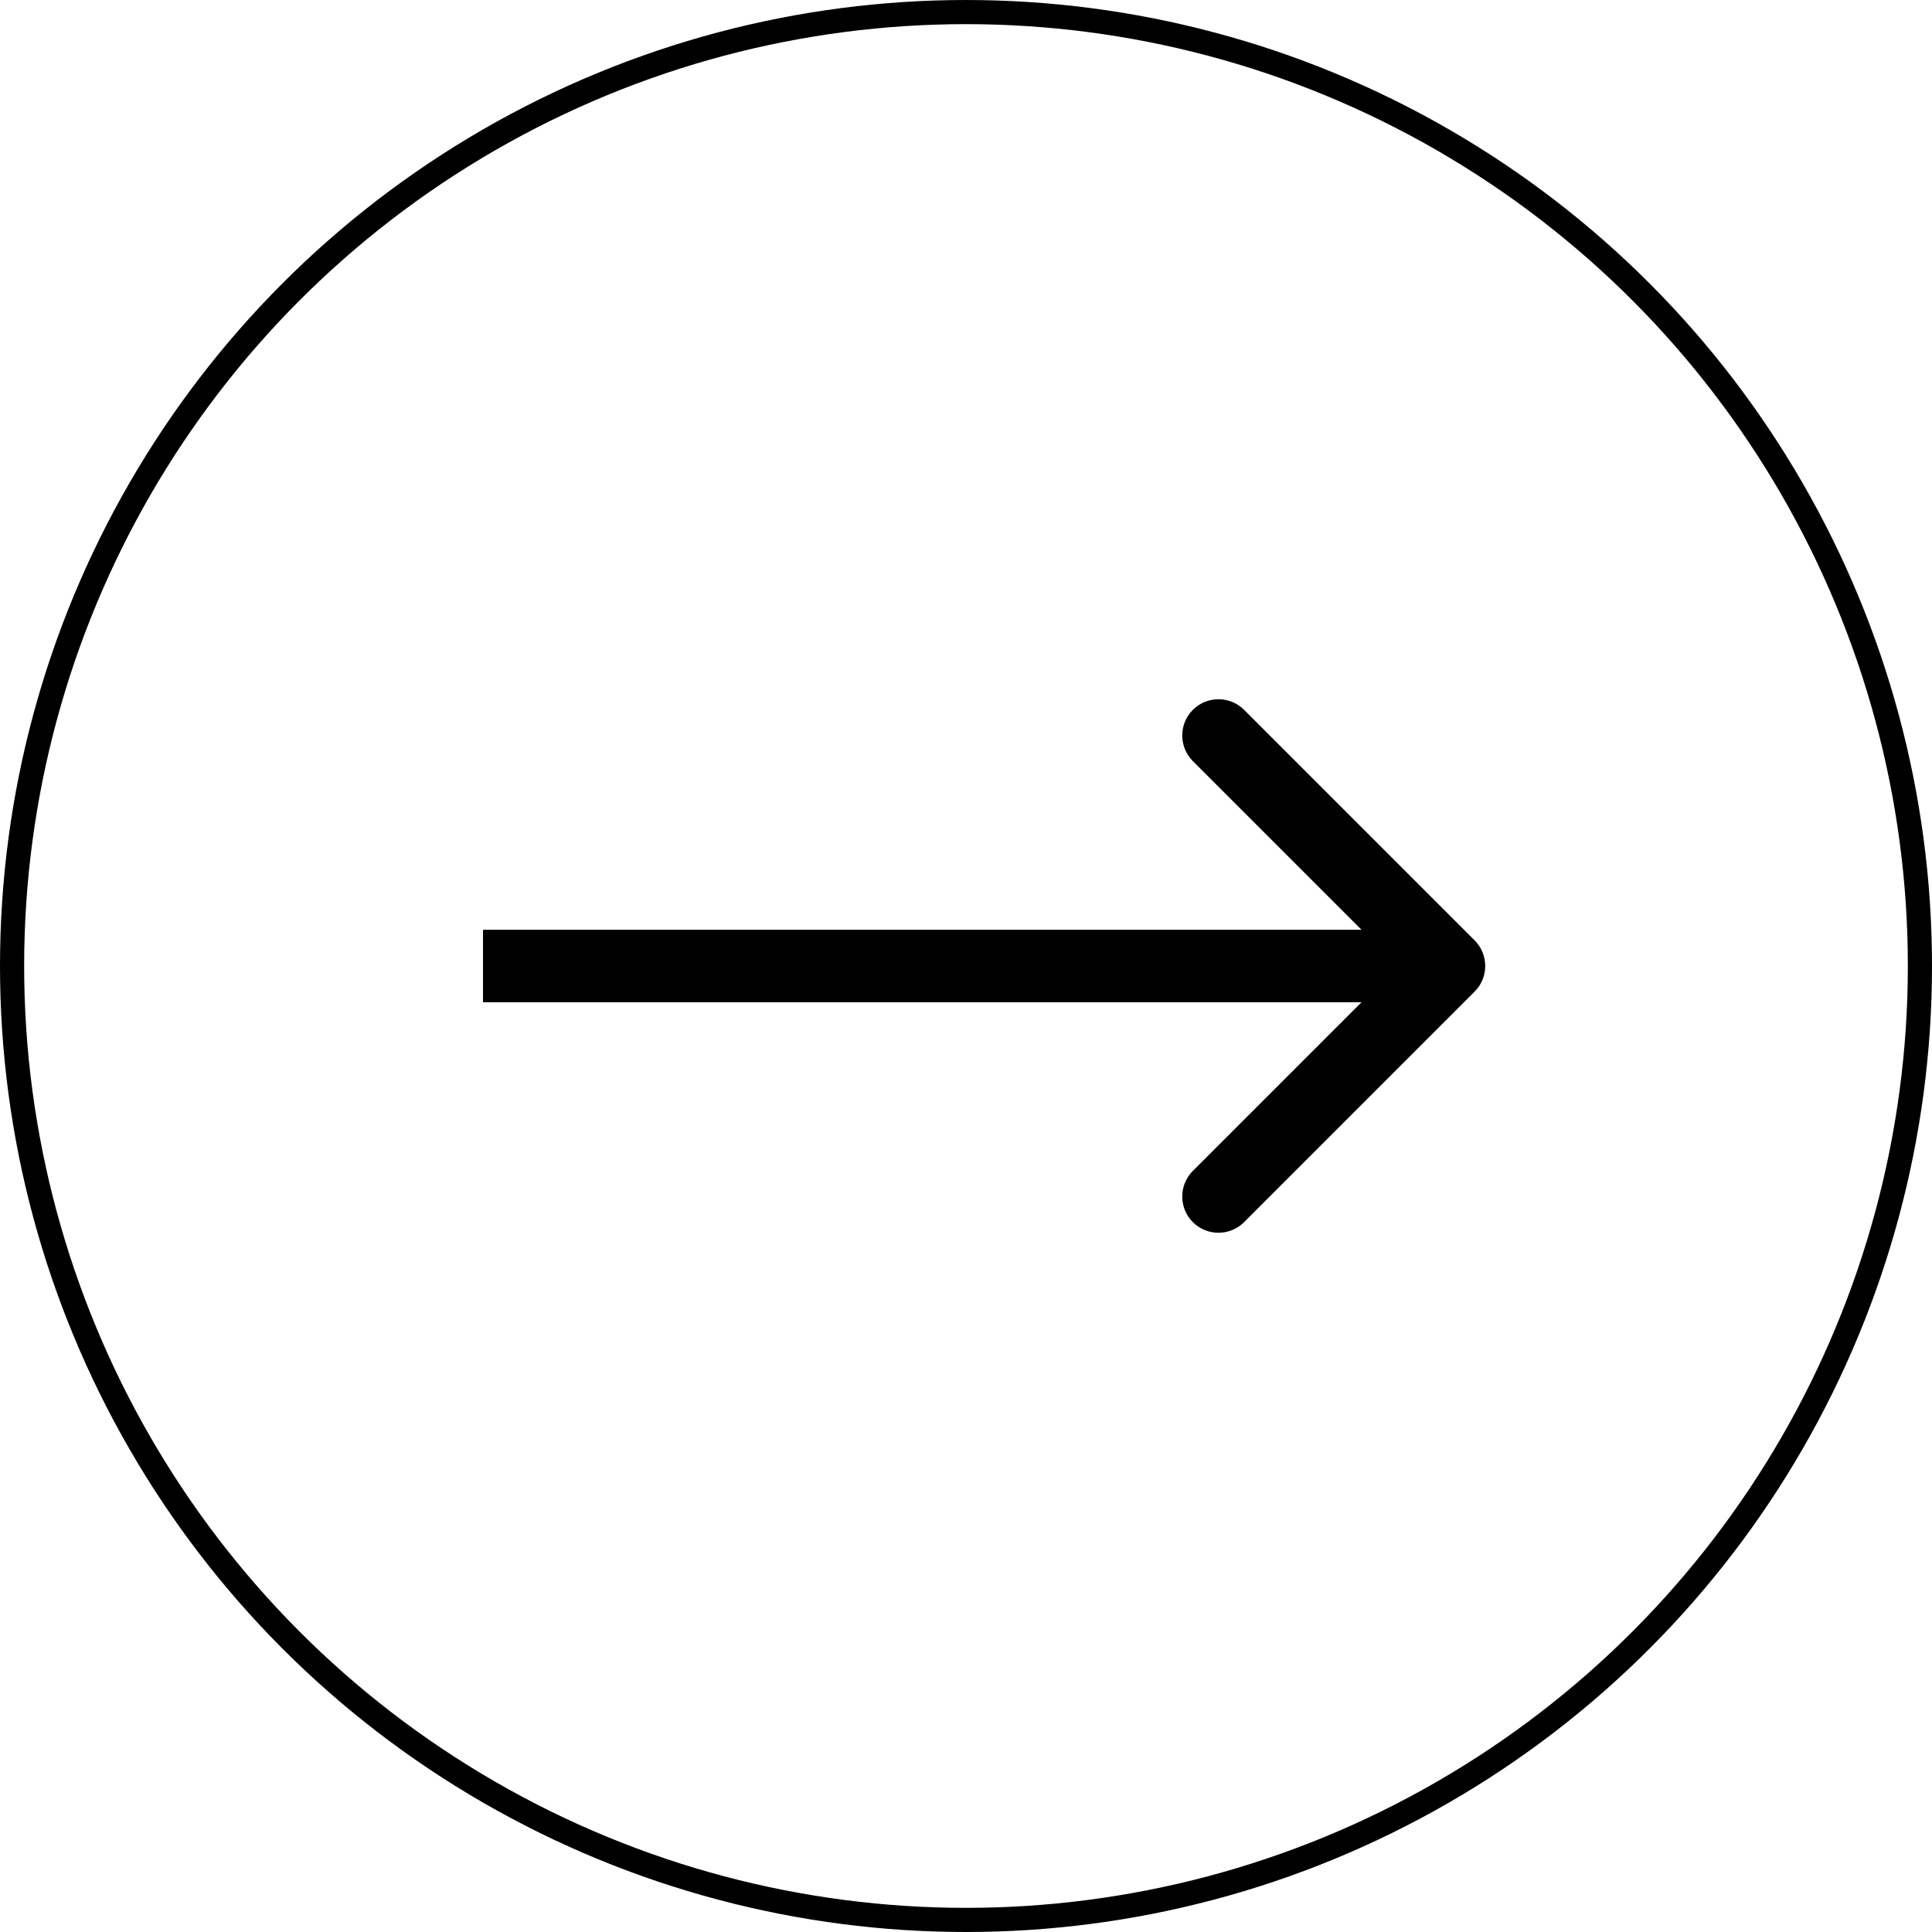 <svg width="80" height="80" viewBox="0 0 80 80" fill="none" xmlns="http://www.w3.org/2000/svg">
<circle cx="40" cy="40" r="39.5" stroke="black"/>
<path d="M61.061 41.061C61.646 40.475 61.646 39.525 61.061 38.939L51.515 29.393C50.929 28.808 49.979 28.808 49.393 29.393C48.808 29.979 48.808 30.929 49.393 31.515L57.879 40L49.393 48.485C48.808 49.071 48.808 50.021 49.393 50.607C49.979 51.192 50.929 51.192 51.515 50.607L61.061 41.061ZM20 41.5L60 41.5V38.5L20 38.5V41.5Z" fill="black"/>
</svg>
